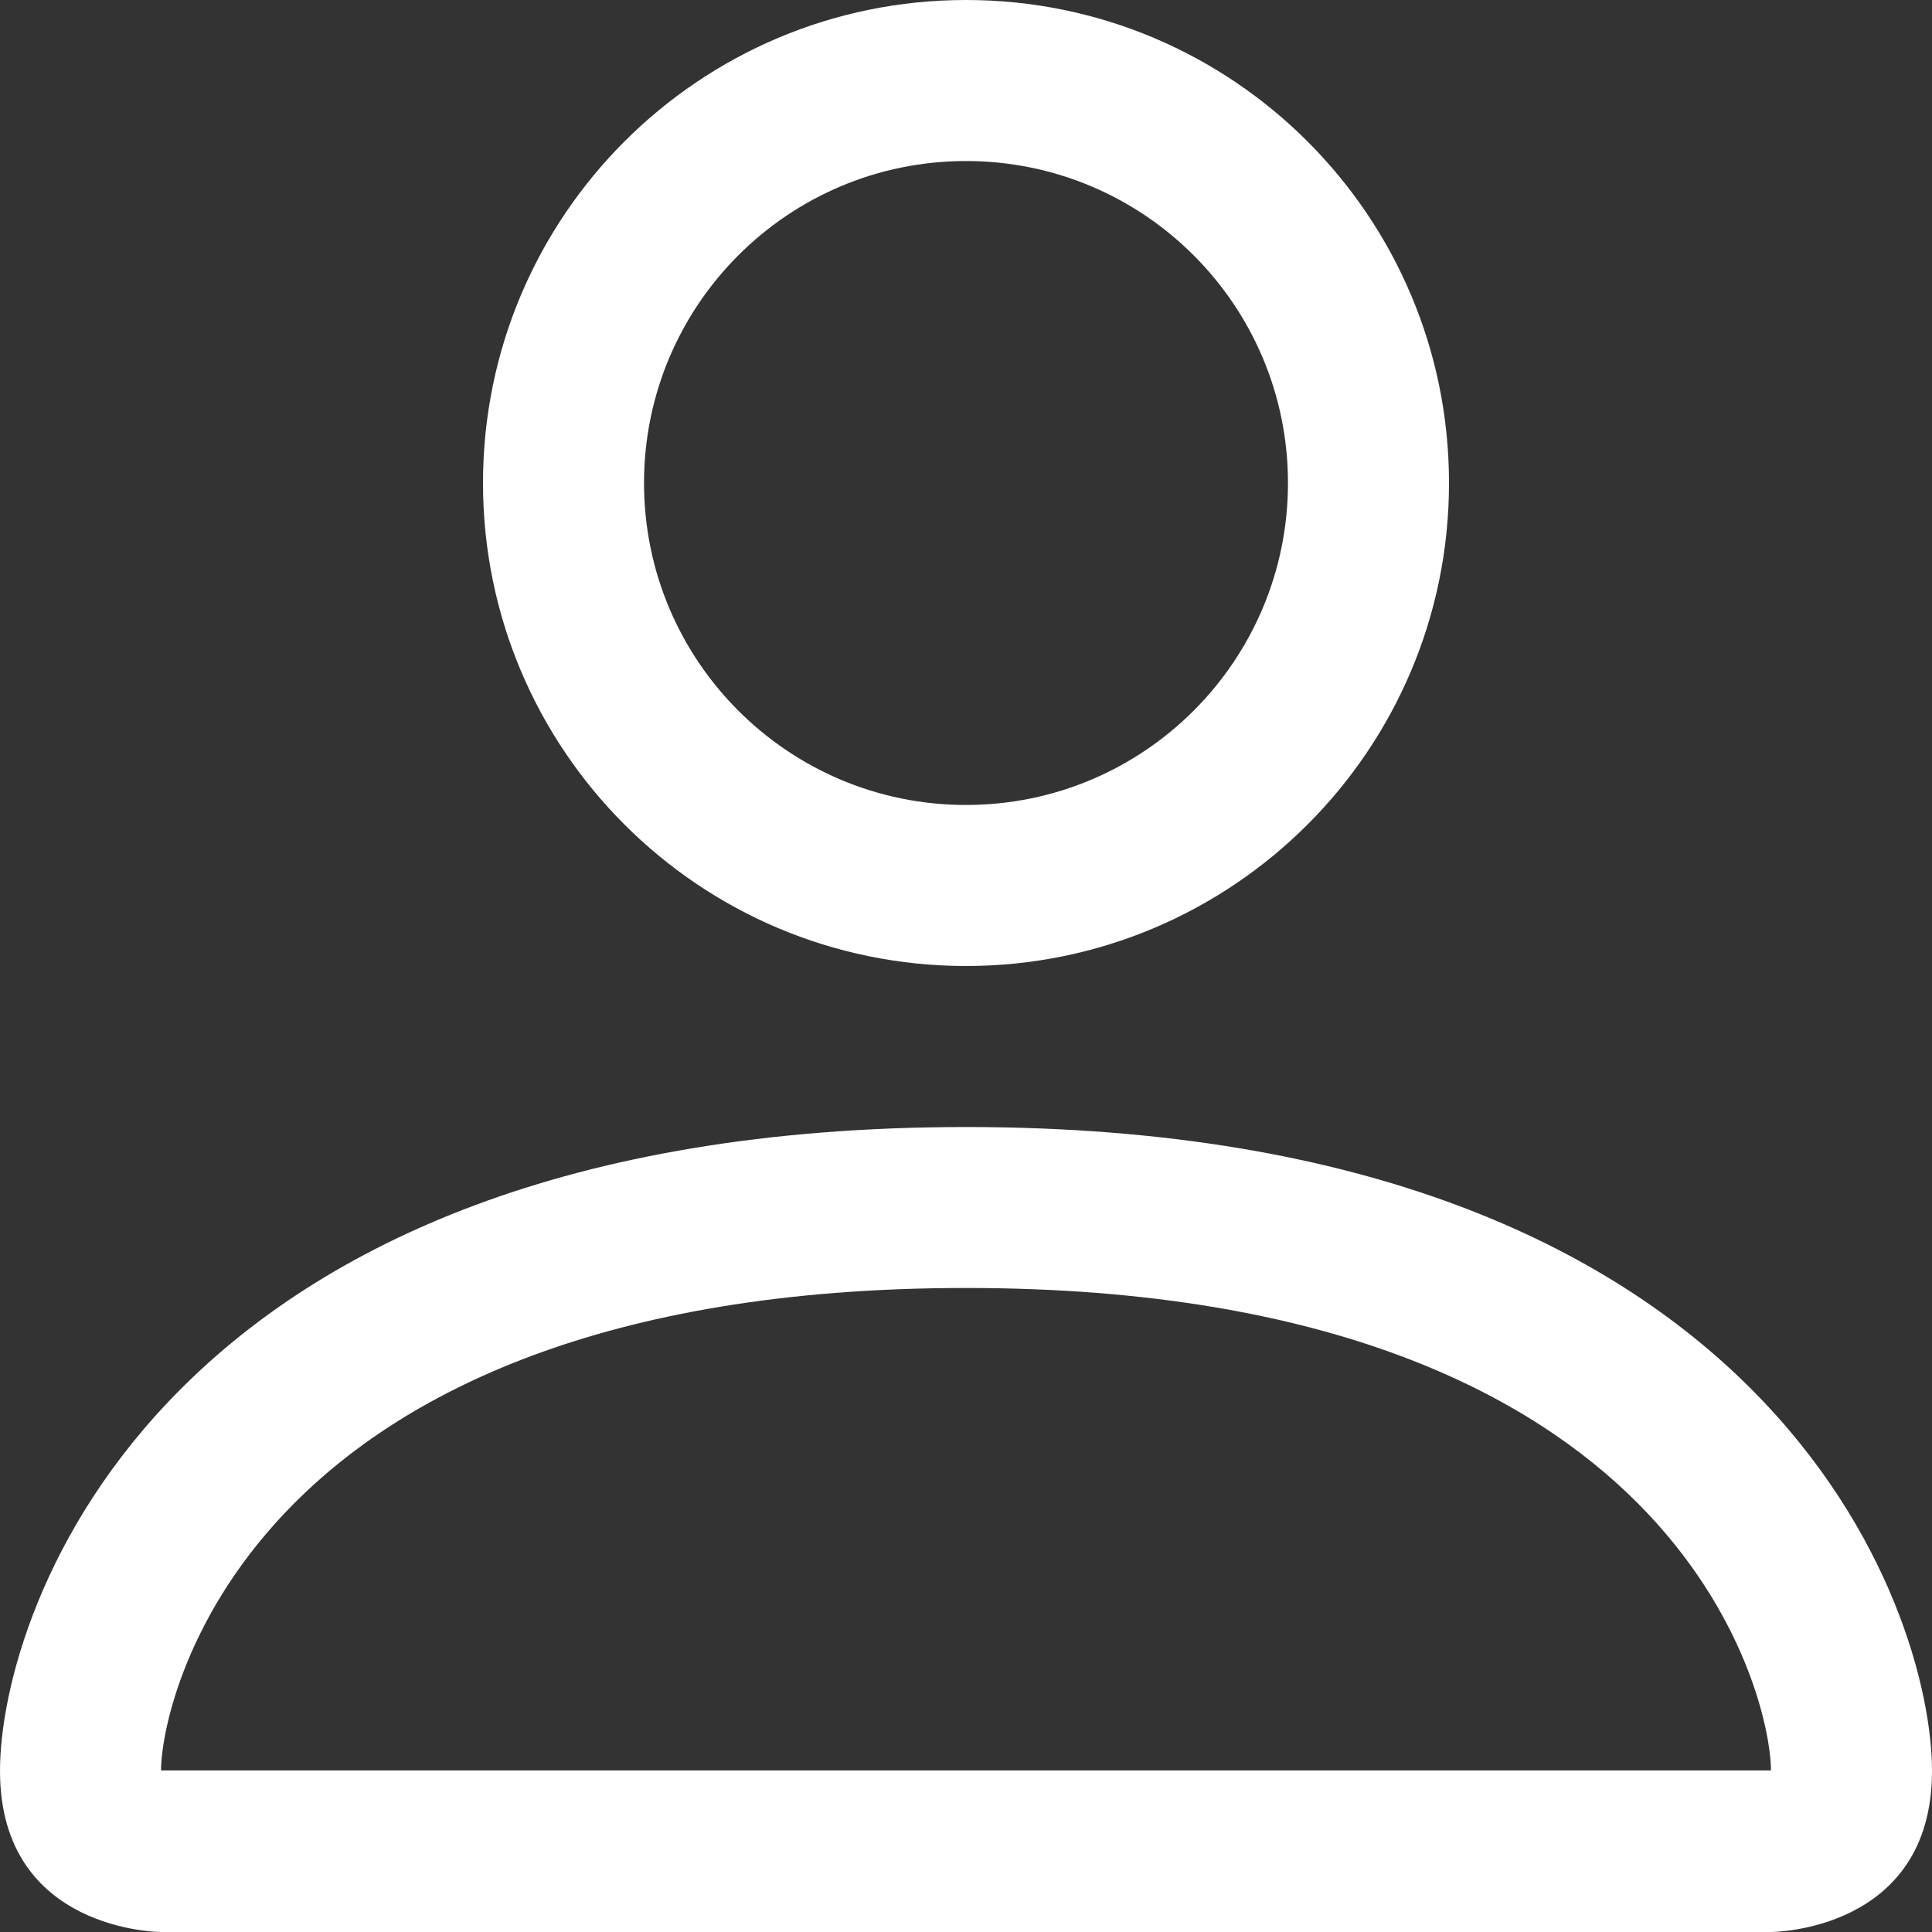 <svg width="26" height="26" viewBox="0 0 26 26" fill="none" xmlns="http://www.w3.org/2000/svg">
<rect x="0" y="0" width="26" height="26" fill="#333333" stroke="none"/>
<path d="M13 13C16.59 13 19.5 10.09 19.5 6.5C19.5 2.91 16.59 0 13 0C9.41 0 6.5 2.91 6.5 6.5C6.5 10.09 9.41 13 13 13ZM17.333 6.5C17.333 8.893 15.393 10.833 13 10.833C10.607 10.833 8.667 8.893 8.667 6.5C8.667 4.107 10.607 2.167 13 2.167C15.393 2.167 17.333 4.107 17.333 6.5Z" fill="white"/>
<path d="M26 23.833C26 26 23.833 26 23.833 26H2.167C2.167 26 0 26 0 23.833C0 21.667 2.167 15.167 13 15.167C23.833 15.167 26 21.667 26 23.833ZM23.833 23.826C23.83 23.291 23.5 21.689 22.03 20.22C20.617 18.806 17.96 17.333 13 17.333C8.04 17.333 5.383 18.806 3.97 20.22C2.5 21.689 2.17 23.291 2.167 23.826H23.833Z" fill="white"/>
</svg>

